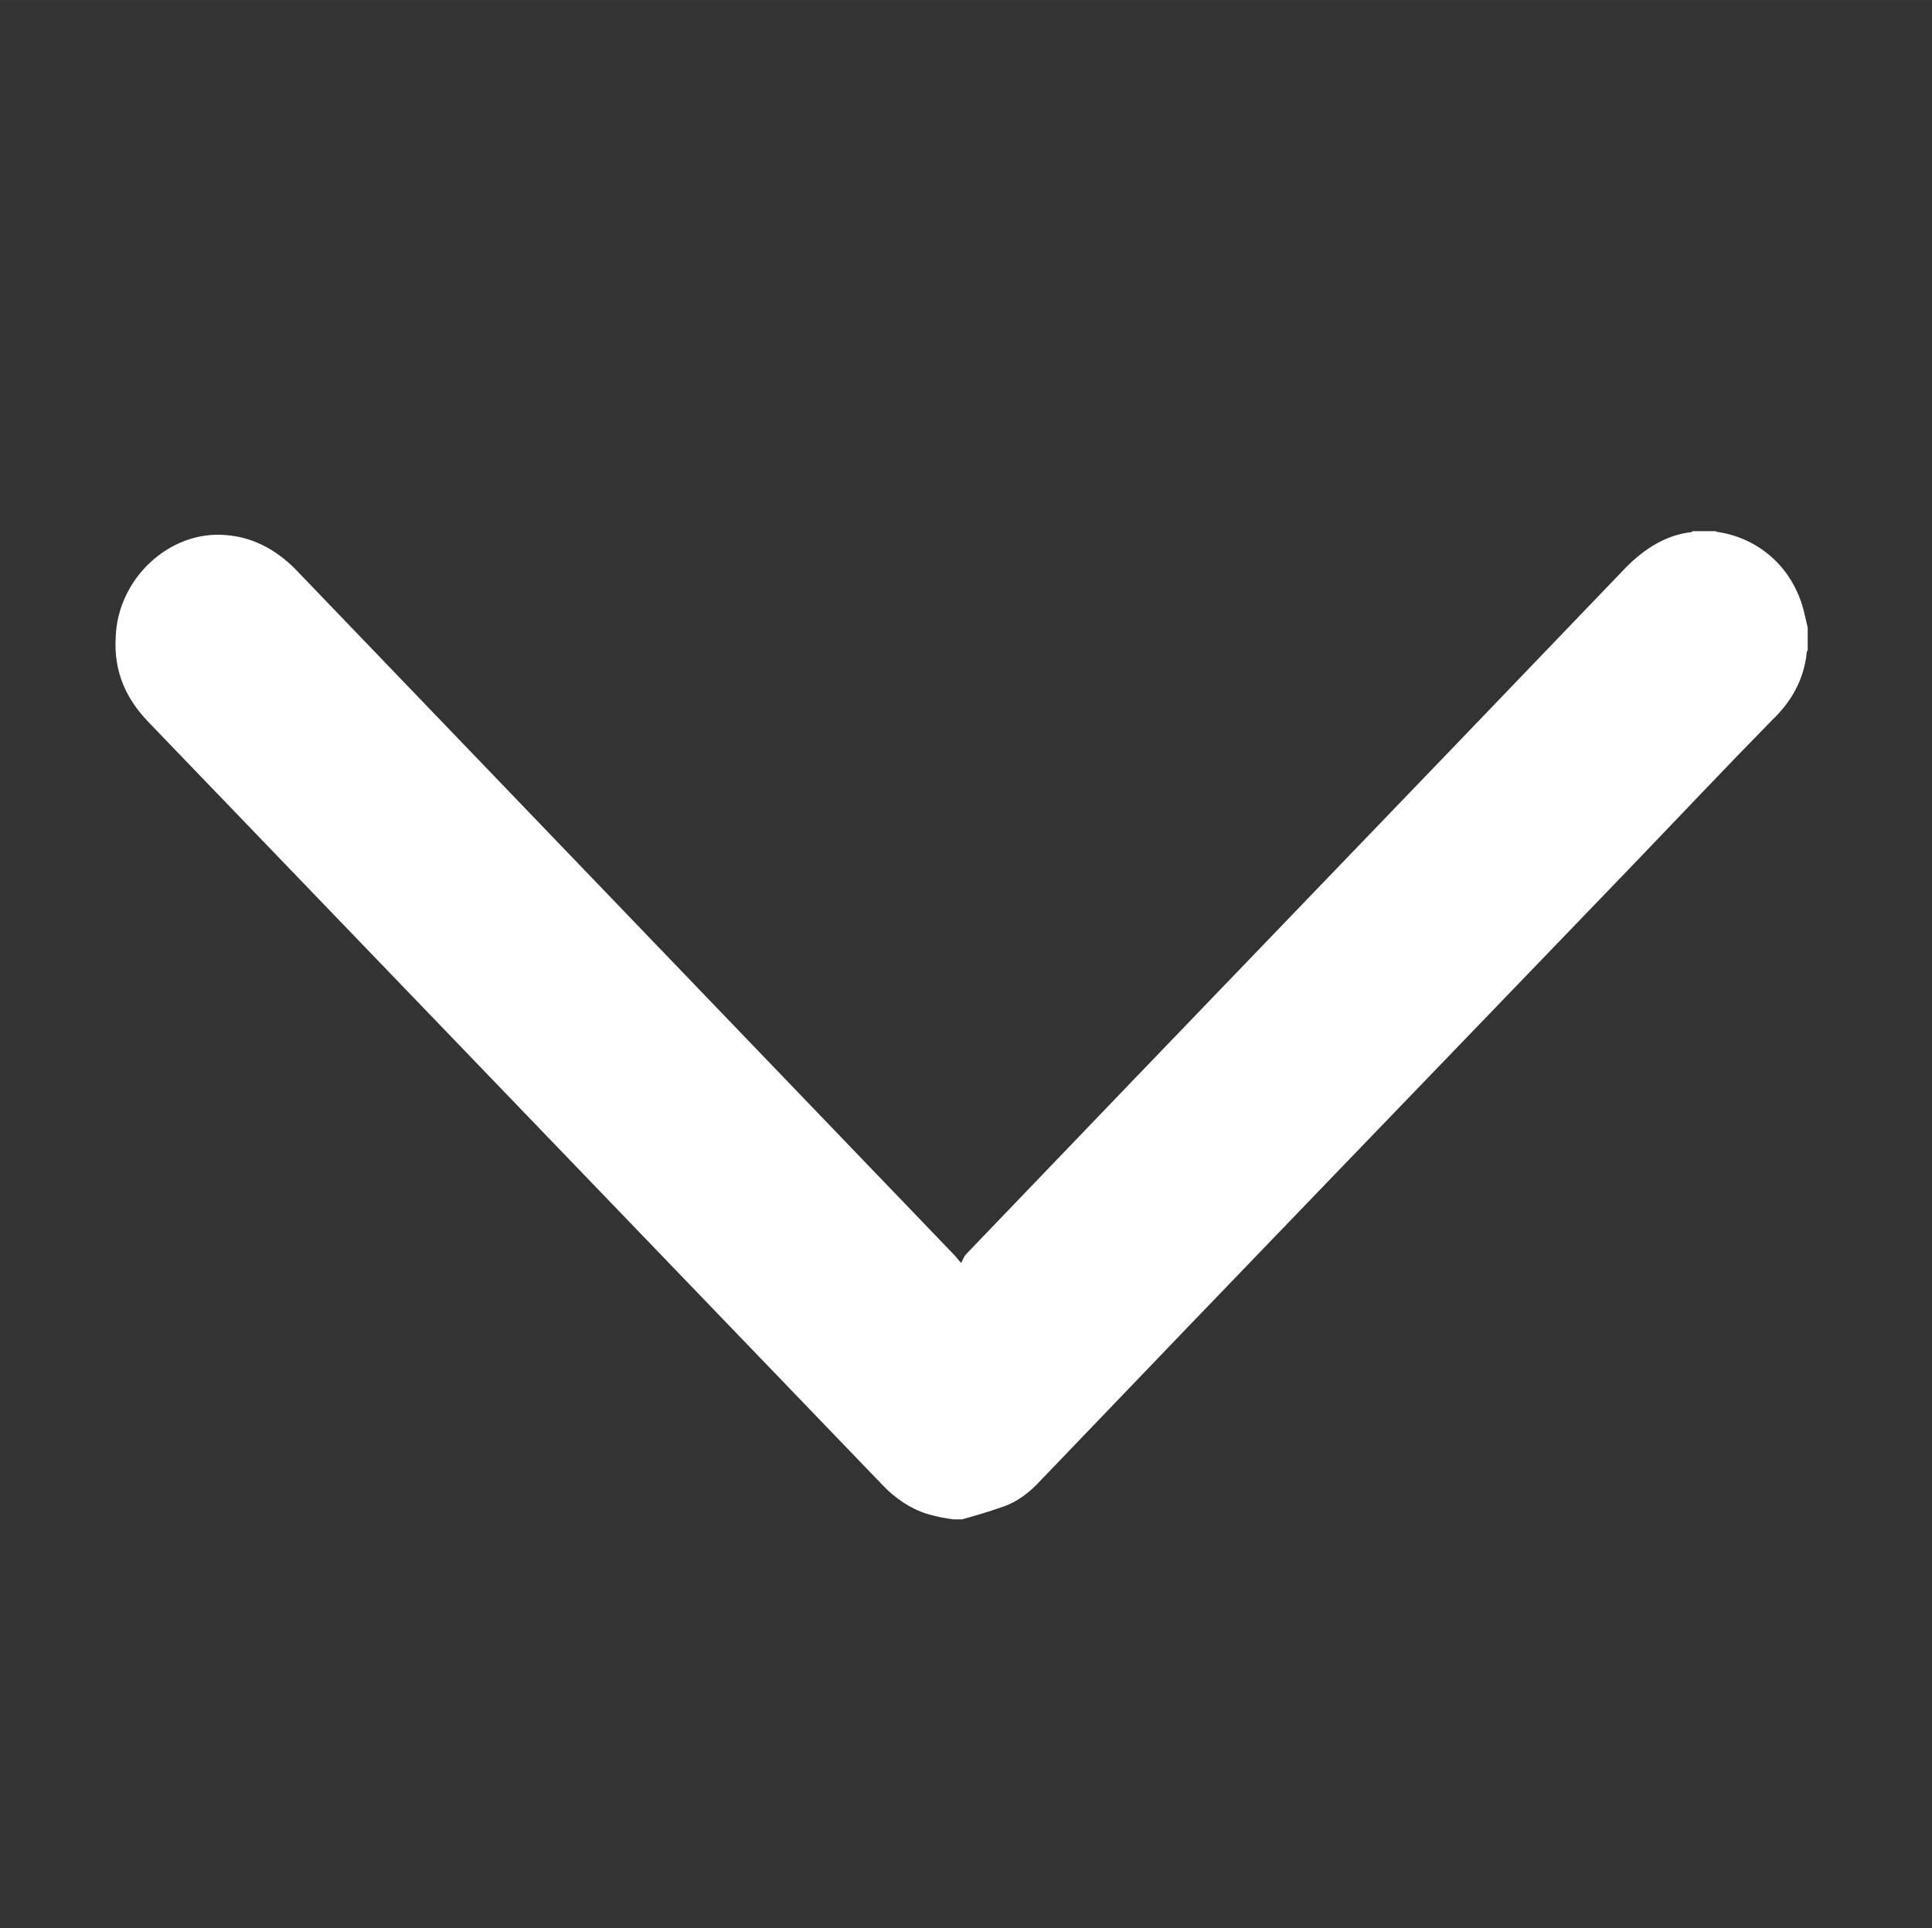 <?xml version="1.0" standalone="no"?><!DOCTYPE svg PUBLIC "-//W3C//DTD SVG 1.1//EN" "http://www.w3.org/Graphics/SVG/1.1/DTD/svg11.dtd"><svg t="1747564013391" class="icon" viewBox="0 0 1026 1024" version="1.1" xmlns="http://www.w3.org/2000/svg" p-id="6194" width="32.062" height="32" xmlns:xlink="http://www.w3.org/1999/xlink"><rect x="0" y="0" width="1026" height="1024" fill="#333333" stroke="none"/><path d="M506.368 806.912c-3.584-0.512-7.168-1.024-10.752-2.048-9.216-2.048-17.408-7.168-24.064-13.312l-3.072-3.072-389.632-404.992c-12.288-12.8-18.432-27.136-17.408-45.056 1.024-31.232 28.672-56.832 58.368-54.272 14.336 1.024 26.624 7.68 36.864 17.92L506.88 666.624c1.024 1.024 1.536 2.048 3.584 4.096 1.024-2.048 1.536-3.584 2.56-4.608 116.736-121.856 233.984-243.2 350.72-365.056 9.728-9.728 20.992-16.896 34.304-18.432 0.512 0 0.512-0.512 1.024-0.512h11.776c0.512 0 1.024 0.512 2.048 0.512 22.016 3.584 39.424 19.456 45.056 41.984l2.048 8.704v12.288c-0.512 0-0.512 0.512-0.512 1.024-1.536 14.336-8.192 26.112-18.432 35.84-25.6 26.112-50.688 52.736-76.288 79.36-103.936 108.032-208.384 216.064-312.32 324.608-5.632 6.144-12.288 11.264-19.968 13.824-7.168 2.56-14.336 4.608-21.504 6.656h-4.608z" p-id="6195" fill="#ffffff"></path></svg>